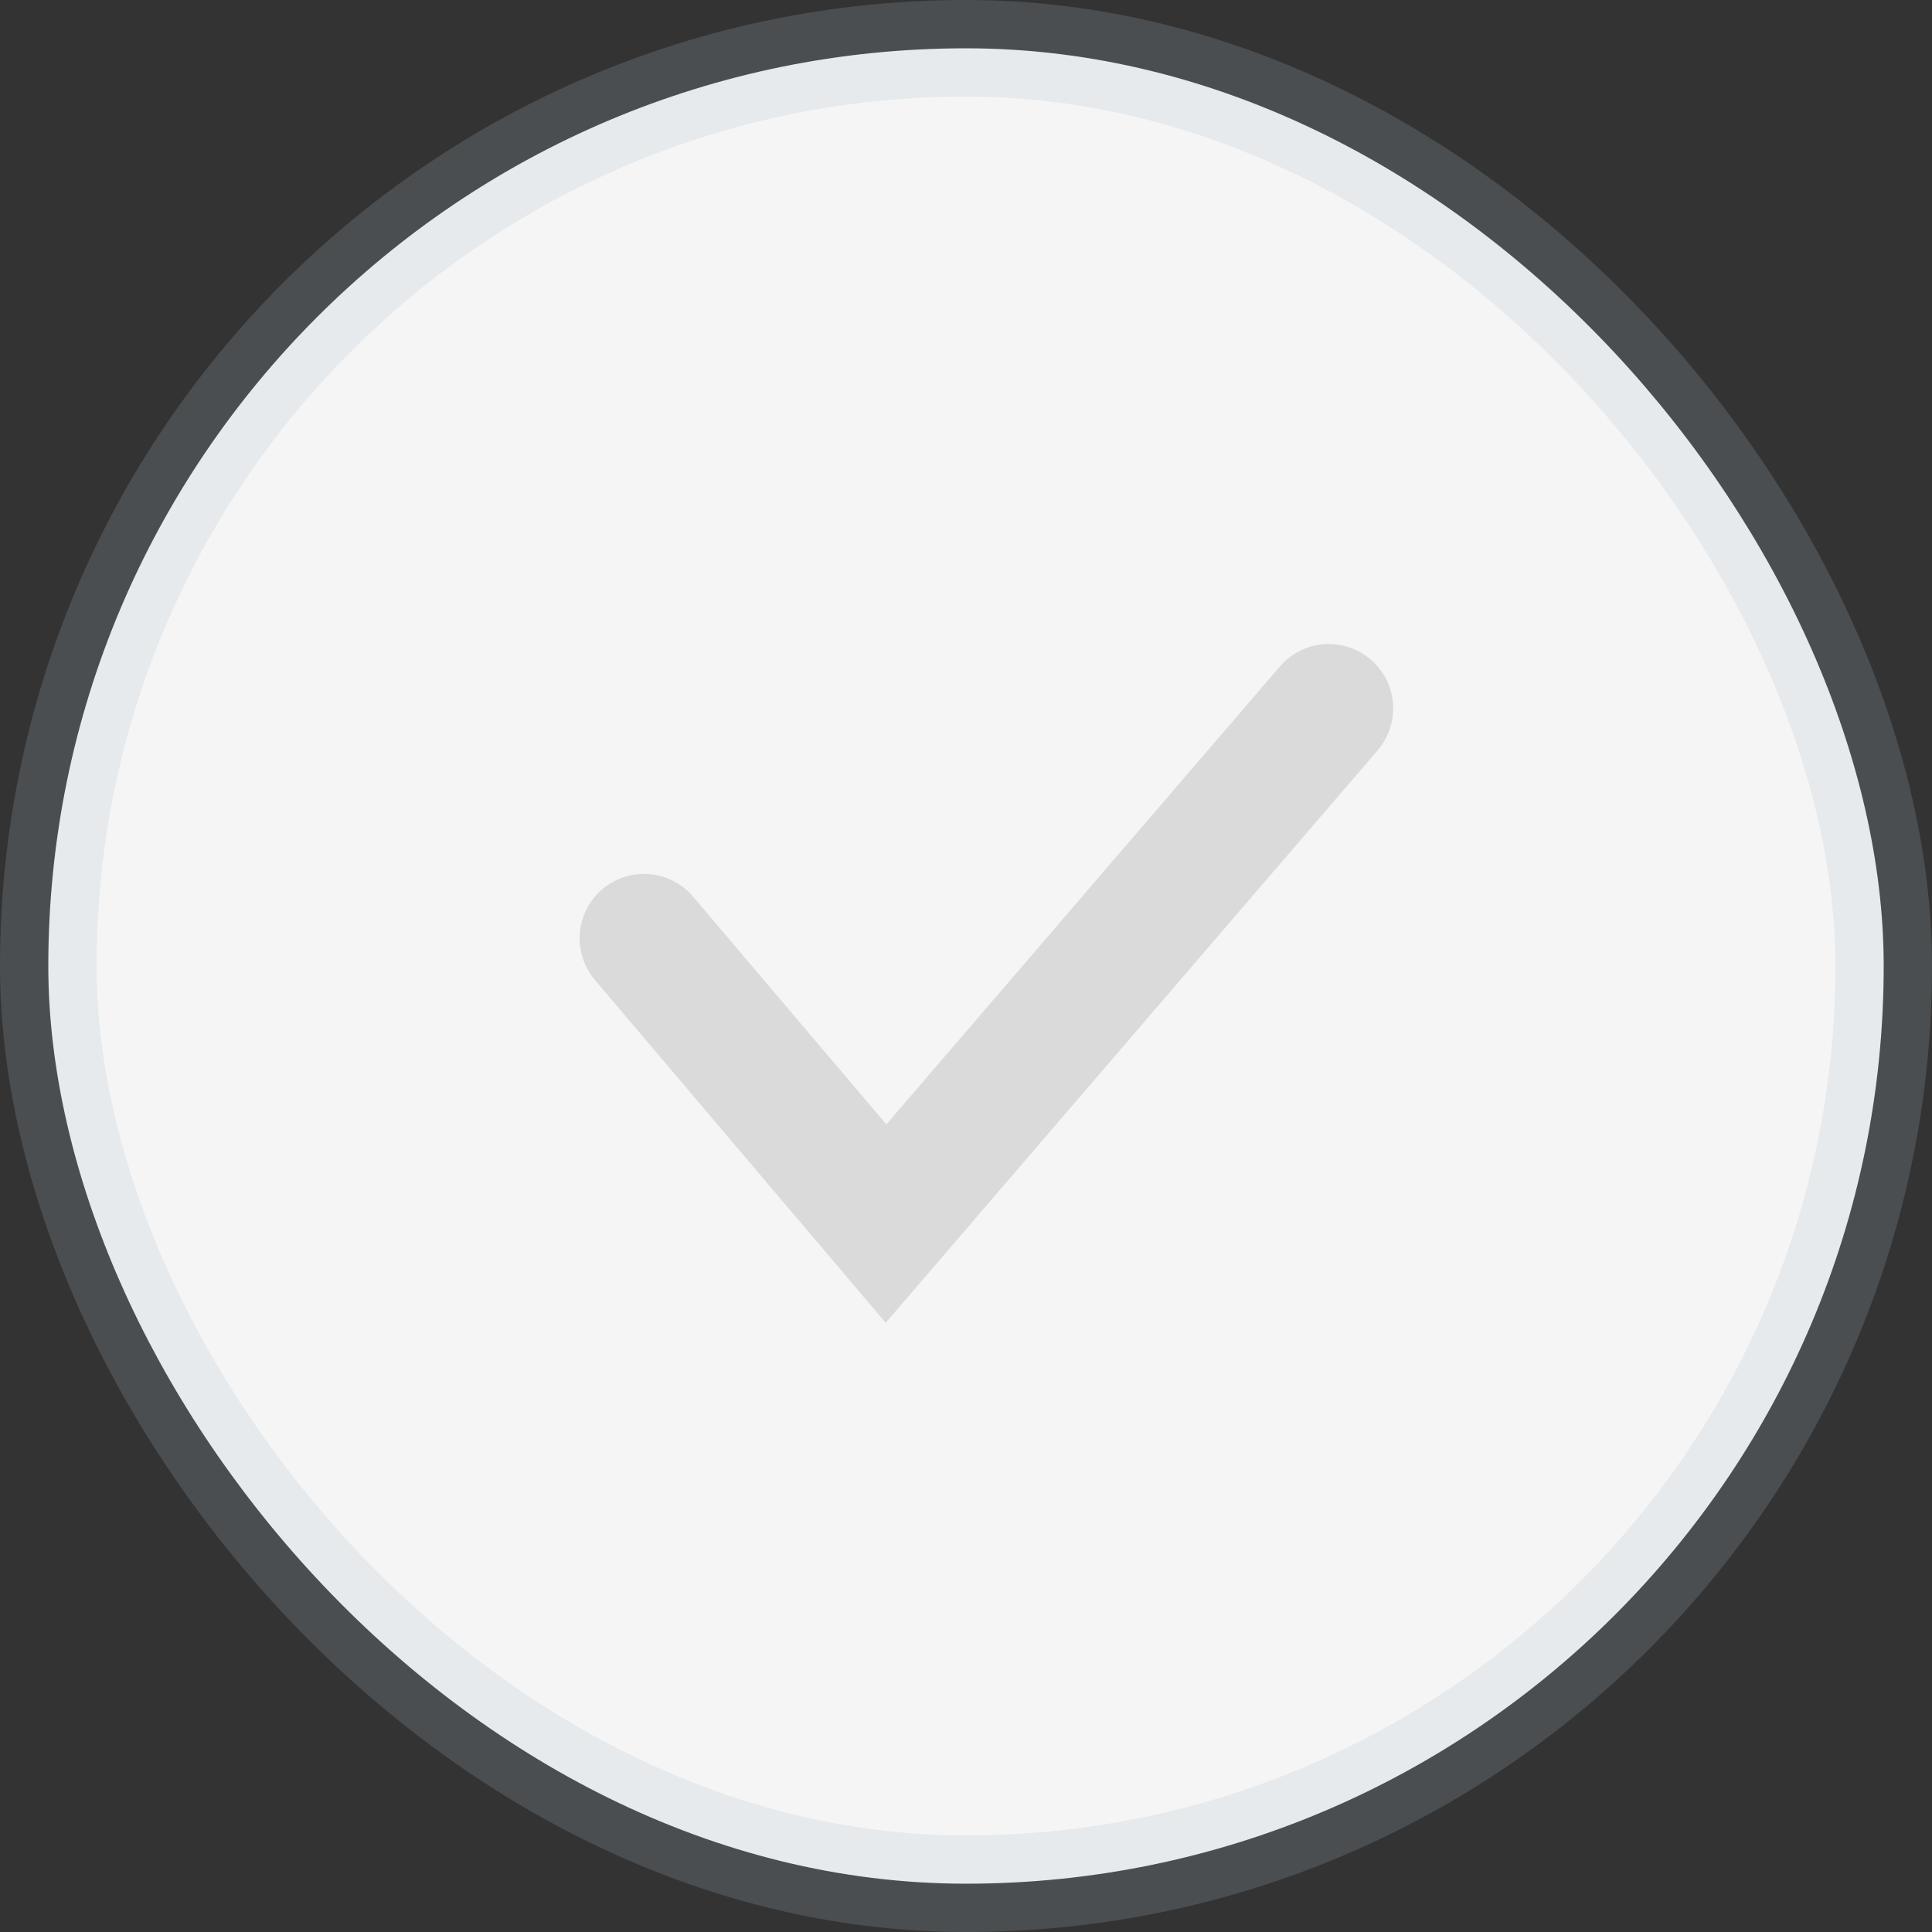 <svg xmlns="http://www.w3.org/2000/svg" width="30" height="30" viewBox="0 0 30 30">
    <rect x="0" y="0" width="30" height="30" fill="#333333" stroke="none"/>
    <g fill="none" fill-rule="evenodd">
        <rect width="28.5" height="28.5" x=".75" y=".75" fill="#F5F5F5" stroke="#A9BEC9" stroke-opacity=".198" stroke-width="1.5" rx="14.25"/>
        <path stroke="#DADADA" stroke-linecap="round" stroke-width="2" d="M10 14.57L13.758 19l6.875-8"/>
    </g>
</svg>
